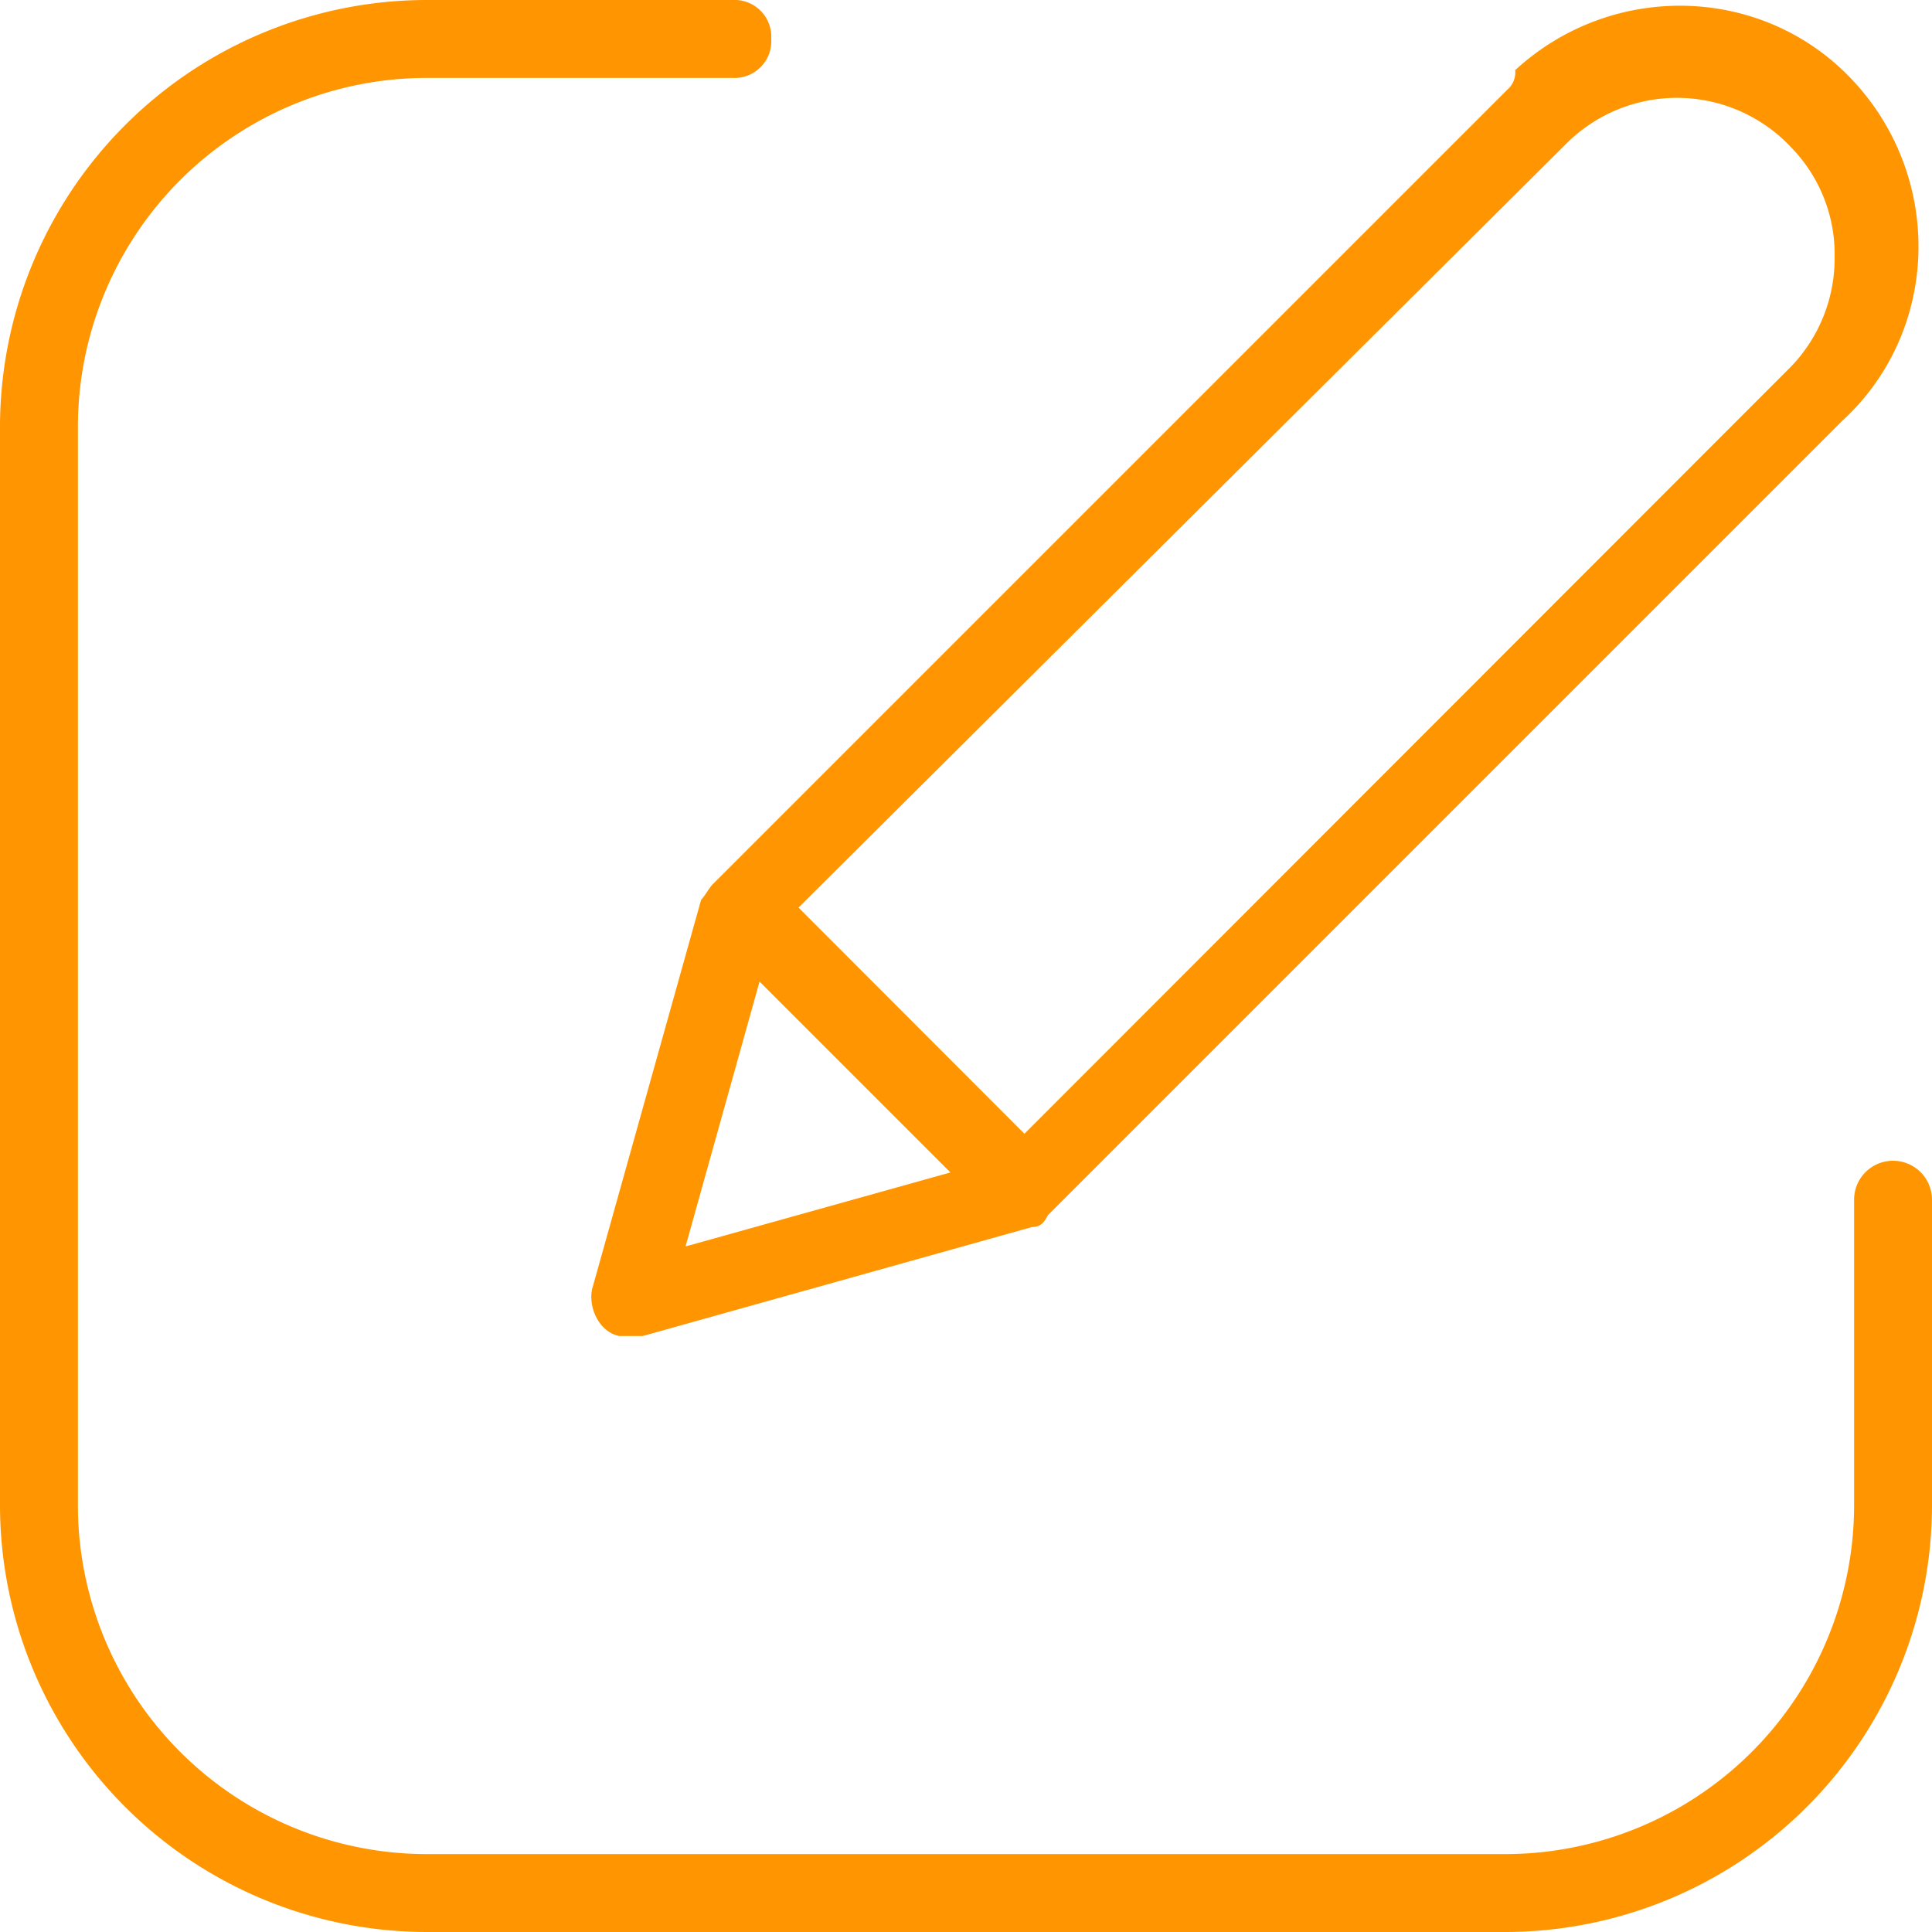 <svg xmlns="http://www.w3.org/2000/svg" viewBox="0 0 277.76 277.76"><defs><style>.cls-1{fill:#ff9500;}</style></defs><title>edit</title><g id="Layer_2" data-name="Layer 2"><g id="Layer_1-2" data-name="Layer 1"><path class="cls-1" d="M61.6,277.76H216.16a61.42,61.42,0,0,0,61.6-61.6V172.48a5.6,5.6,0,1,0-11.2,0v43.68a50.19,50.19,0,0,1-50.4,50.4H61.6a50.19,50.19,0,0,1-50.4-50.4V61.6A50.19,50.19,0,0,1,61.6,11.2h43.68a5.29,5.29,0,0,0,5.6-5.6,5.29,5.29,0,0,0-5.6-5.6H61.6A61.42,61.42,0,0,0,0,61.6V216.16a61.42,61.42,0,0,0,61.6,61.6Z"/><path class="cls-1" d="M216.72,12.88,102.48,127.12c-.56.56-1.12,1.68-1.68,2.24l-15.68,56c-.56,2.8,1.12,6.16,3.92,6.72H92.4l56-15.68c1.12,0,1.68-.56,2.24-1.68L264.88,60.48c14-12.88,14.56-34.72,1.68-48.72S231.84-2.8,217.84,10.08a3.29,3.29,0,0,1-1.12,2.8ZM98.56,179.2l10.64-38.08,27.44,27.44ZM263.76,37A22.43,22.43,0,0,1,257,53.2L147.28,163,114.8,130.48,225.12,20.72a22.5,22.5,0,0,1,32.48.56A22,22,0,0,1,263.76,37Z"/></g></g></svg>